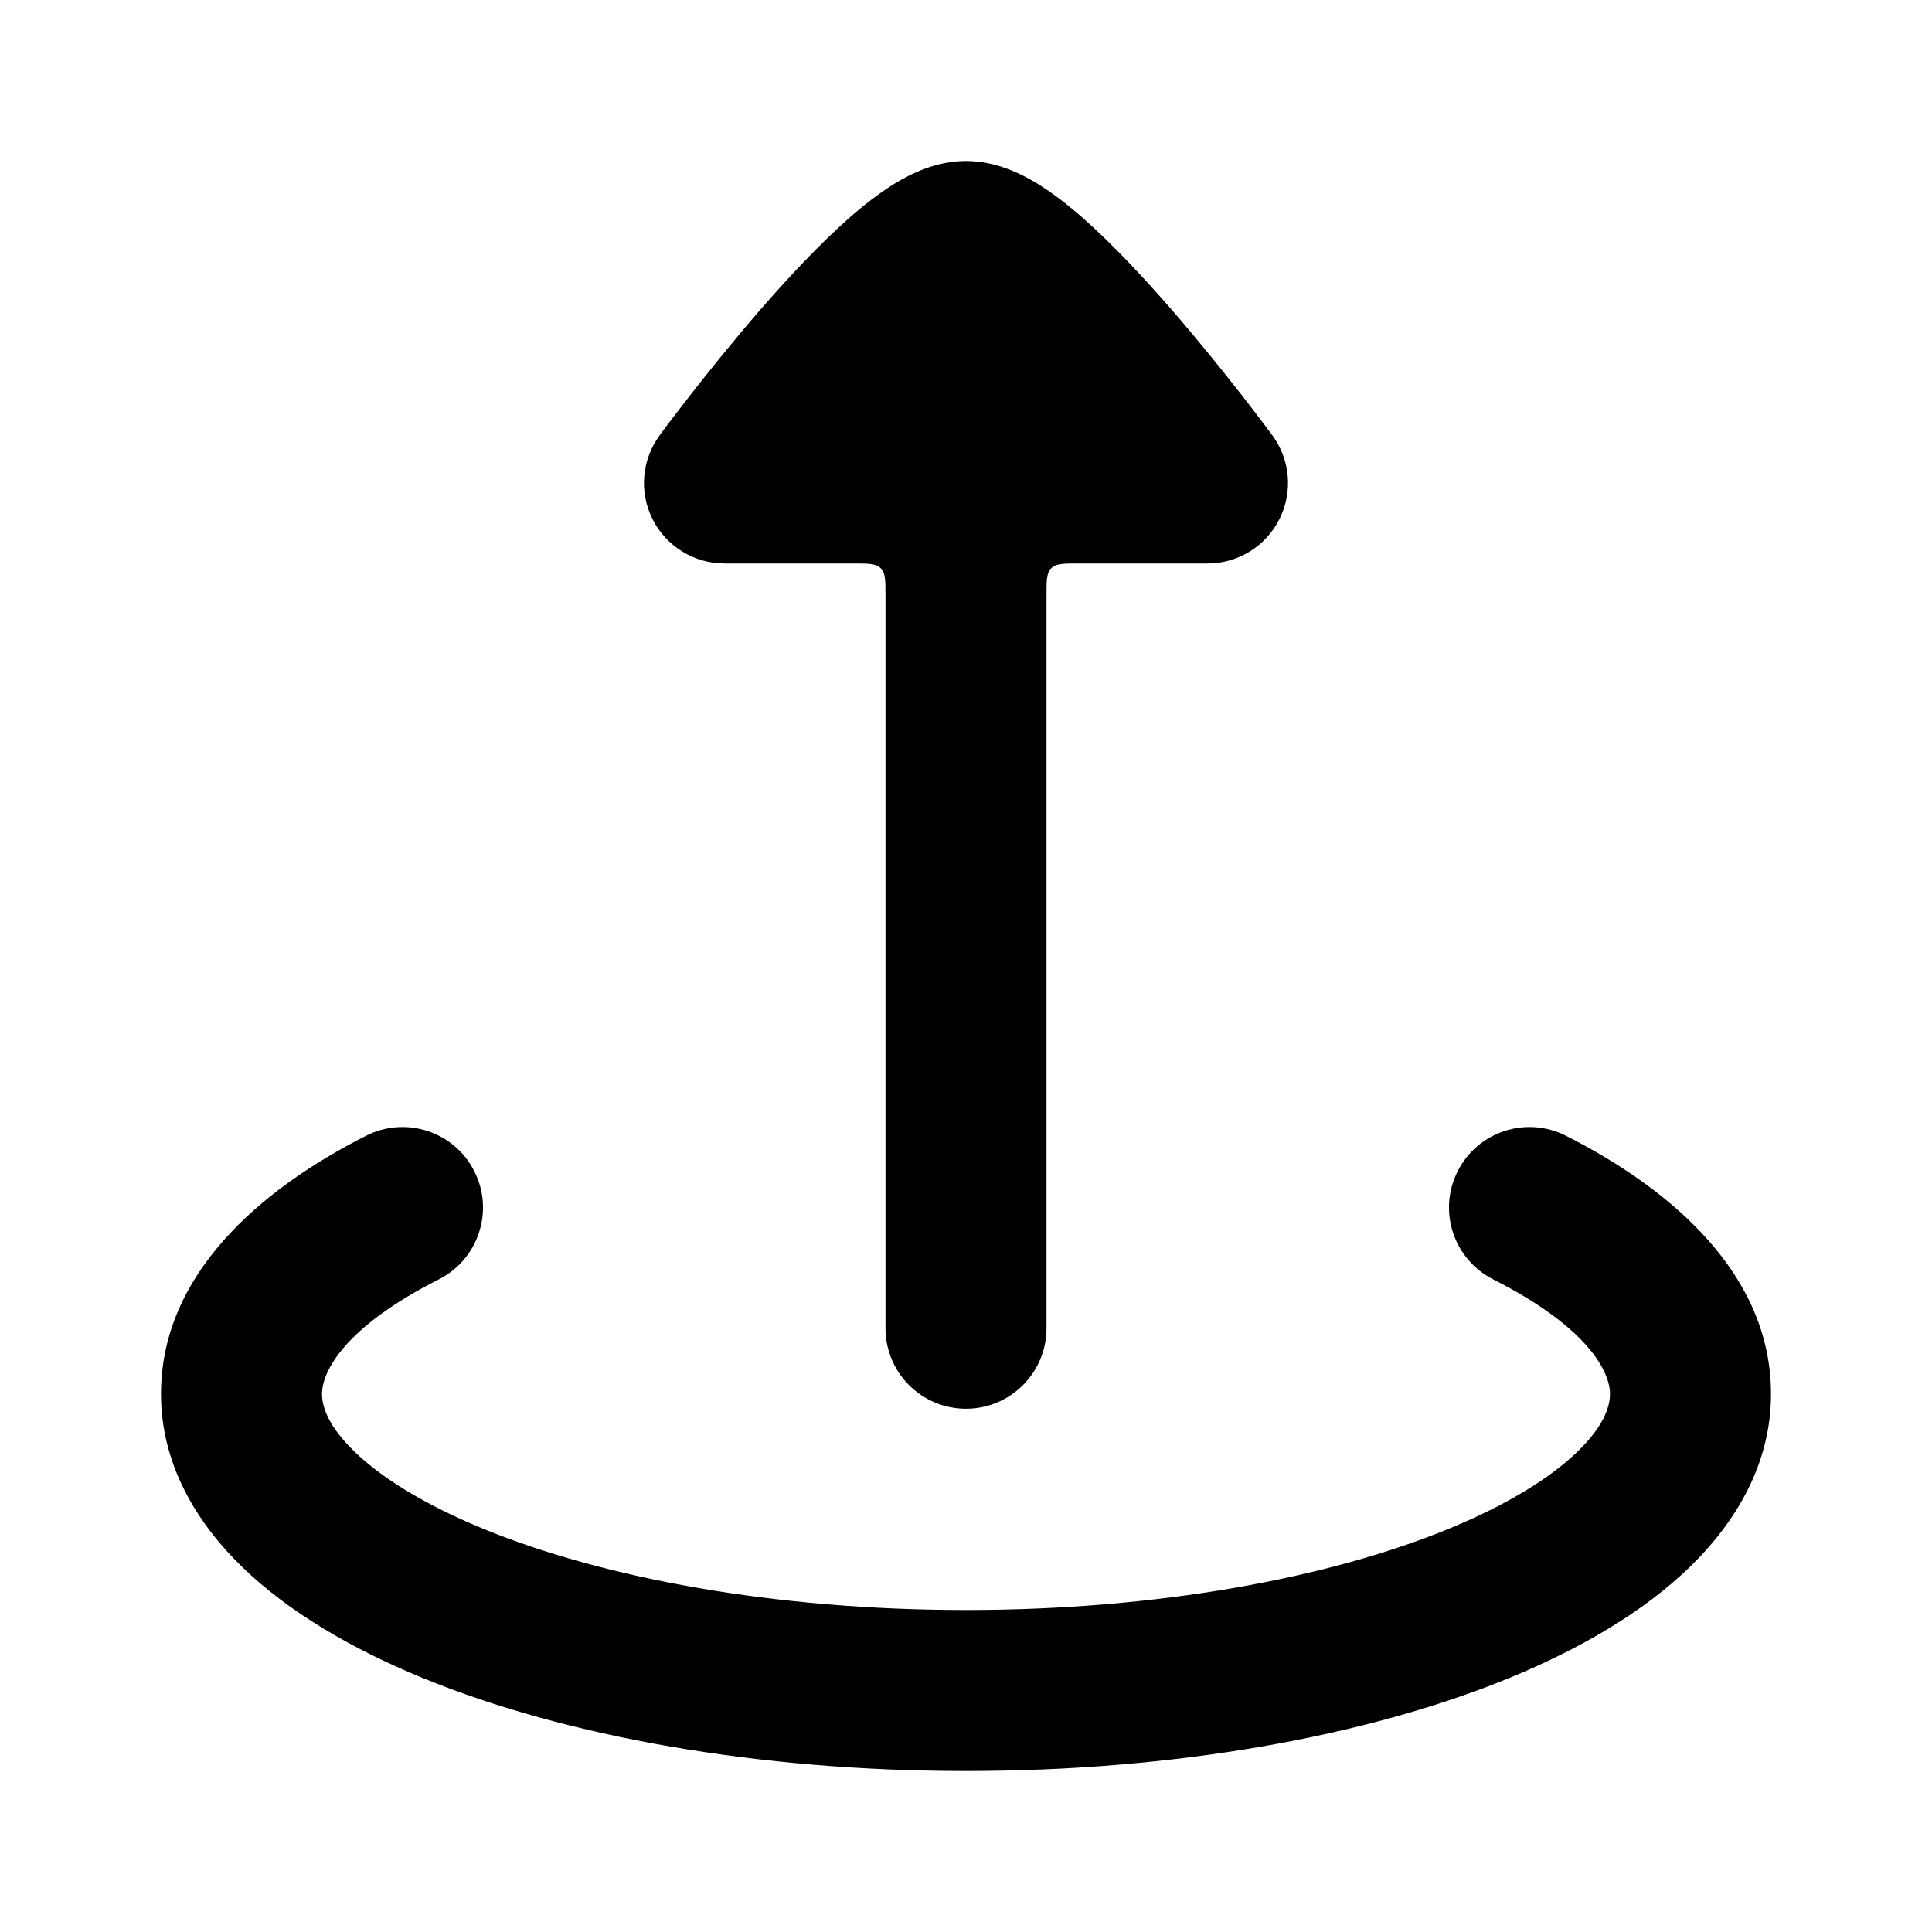 <svg width="24" height="24" viewBox="0 0 24 24" xmlns="http://www.w3.org/2000/svg">
<path class="pr-icon-bulk-primary" fill-rule="evenodd" clip-rule="evenodd" d="M5.892 14.549C6.142 15.042 5.944 15.643 5.451 15.893C4.267 16.492 4 17.045 4 17.316C4 17.47 4.072 17.711 4.403 18.032C4.736 18.355 5.272 18.692 6.015 18.996C7.496 19.602 9.612 20 12 20C14.388 20 16.504 19.602 17.985 18.996C18.728 18.692 19.264 18.355 19.597 18.032C19.928 17.711 20 17.47 20 17.316C20 17.045 19.733 16.492 18.549 15.893C18.056 15.643 17.858 15.042 18.108 14.549C18.357 14.056 18.959 13.859 19.451 14.108C20.768 14.774 22 15.833 22 17.316C22 18.18 21.568 18.907 20.988 19.469C20.411 20.027 19.628 20.484 18.743 20.847C16.967 21.574 14.582 22 12 22C9.418 22 7.033 21.574 5.257 20.847C4.372 20.484 3.589 20.027 3.012 19.469C2.432 18.907 2 18.18 2 17.316C2 15.833 3.232 14.774 4.549 14.108C5.041 13.859 5.643 14.056 5.892 14.549Z" fill="currentColor"/>
<path class="pr-icon-bulk-secondary" d="M13 16.5C13 17.052 12.552 17.5 12 17.5C11.448 17.5 11 17.052 11 16.5L11 7.4C11 7.211 11 7.117 10.941 7.059C10.883 7 10.789 7 10.6 7L9 7C8.623 7 8.278 6.788 8.107 6.451C7.937 6.114 7.971 5.711 8.195 5.407L8.197 5.404L8.203 5.396L8.223 5.369C8.241 5.345 8.266 5.311 8.298 5.268C8.363 5.183 8.456 5.061 8.569 4.916C8.795 4.626 9.108 4.237 9.448 3.844C9.785 3.457 10.169 3.044 10.536 2.719C10.718 2.558 10.92 2.398 11.128 2.272C11.309 2.164 11.623 2 12 2C12.377 2 12.691 2.164 12.872 2.272C13.08 2.398 13.282 2.558 13.464 2.719C13.831 3.044 14.215 3.457 14.552 3.844C14.892 4.237 15.205 4.626 15.431 4.916C15.544 5.061 15.637 5.183 15.701 5.268C15.734 5.311 15.759 5.345 15.777 5.369L15.797 5.396L15.805 5.407C16.029 5.711 16.063 6.114 15.892 6.451C15.722 6.788 15.377 7 15 7L13.4 7C13.211 7 13.117 7 13.059 7.059C13 7.117 13 7.211 13 7.4L13 16.5Z" fill="currentColor"/>
</svg>
